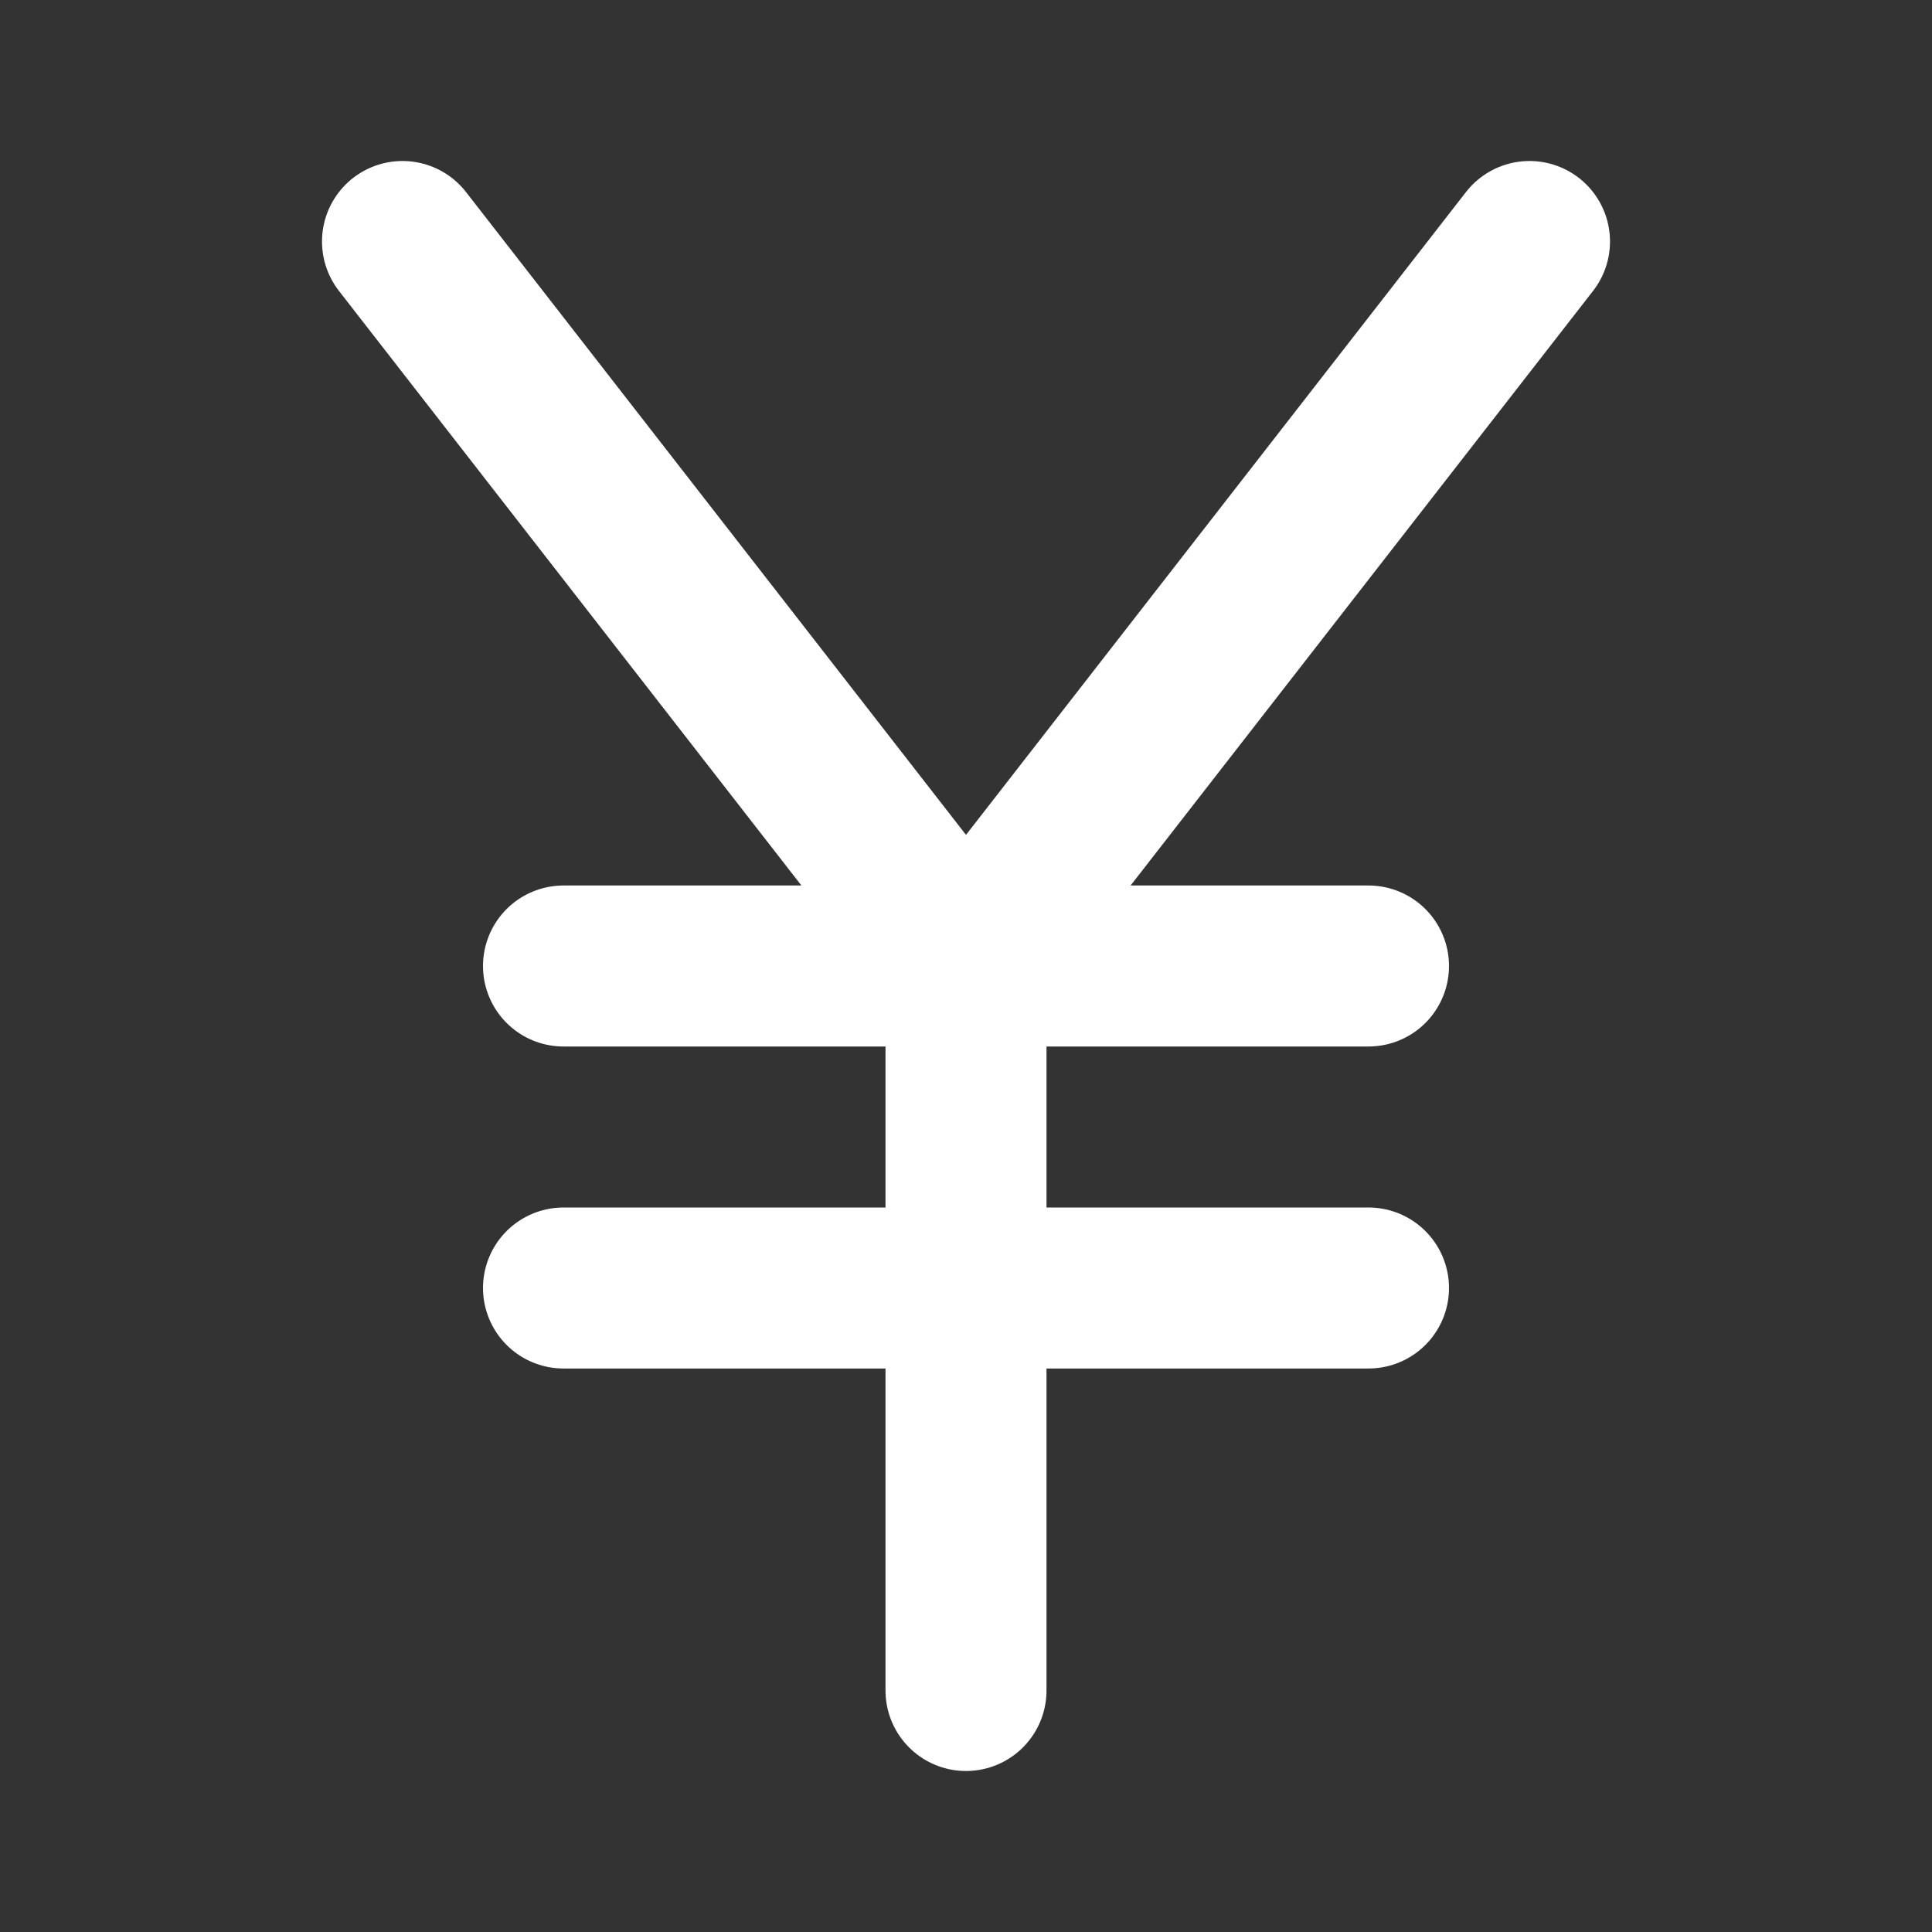 <svg width="24" height="24" viewBox="0 0 24 24" fill="none" xmlns="http://www.w3.org/2000/svg">
<rect x="0" y="0" width="24" height="24" fill="#333333" stroke="none"/>
<path d="M19 3L12 12M12 12L5 3M12 12L12 21M7 12H17M7 16H17" stroke="white" stroke-width="2" stroke-linecap="round" stroke-linejoin="round"/>
</svg>

